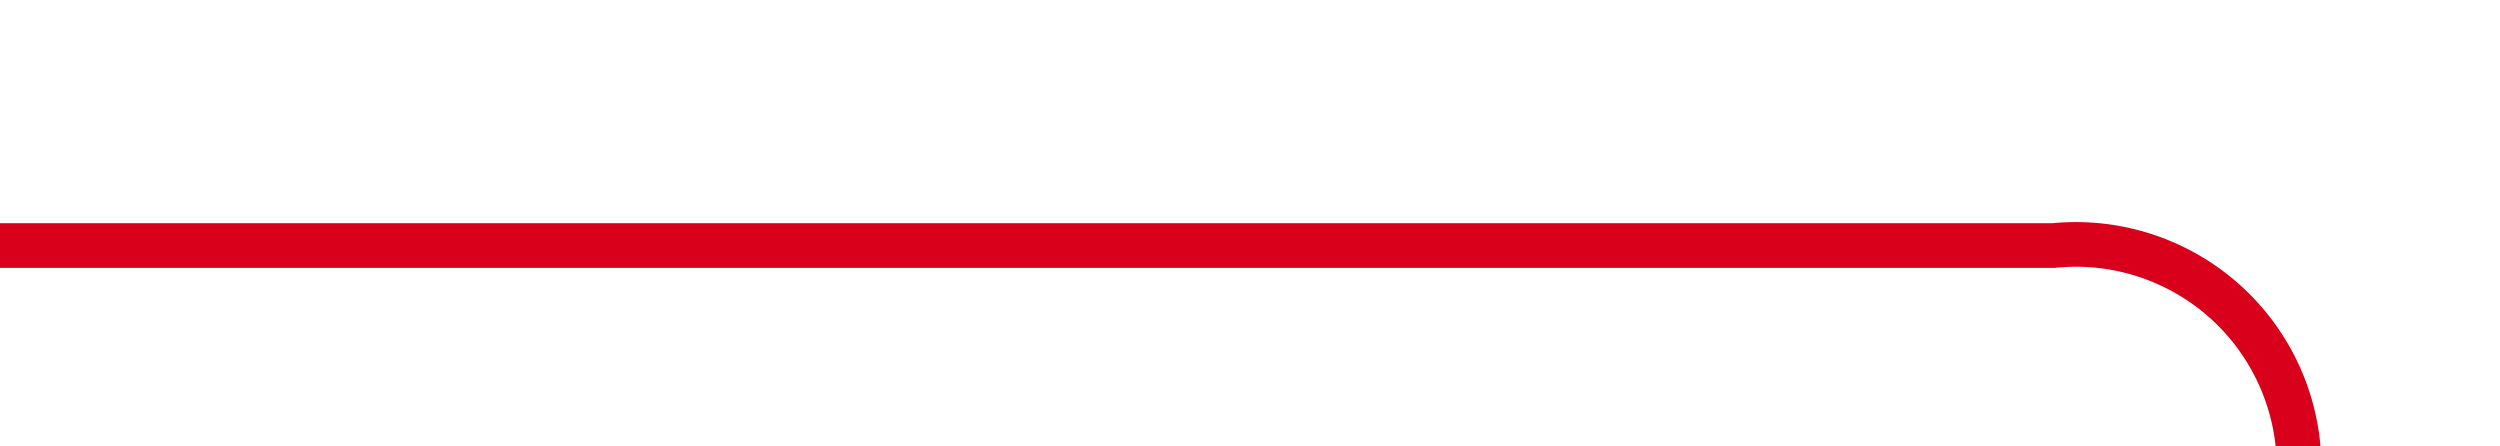 ﻿<?xml version="1.0" encoding="utf-8"?>
<svg version="1.1" xmlns:xlink="http://www.w3.org/1999/xlink" width="56px" height="10px" preserveAspectRatio="xMinYMid meet" viewBox="1224 623  56 8" xmlns="http://www.w3.org/2000/svg">
  <path d="M 1224 627.5  L 1270 627.5  A 5 5 0 0 1 1275.5 632.5 L 1275.5 781  A 5 5 0 0 1 1270.5 786.5 L 1225 786.5  " stroke-width="1" stroke="#d9001b" fill="none" />
  <path d="M 1230.7 780.5  L 1224 786.5  L 1230.7 792.5  L 1228.4 786.5  L 1230.7 780.5  Z " fill-rule="nonzero" fill="#d9001b" stroke="none" />
</svg>